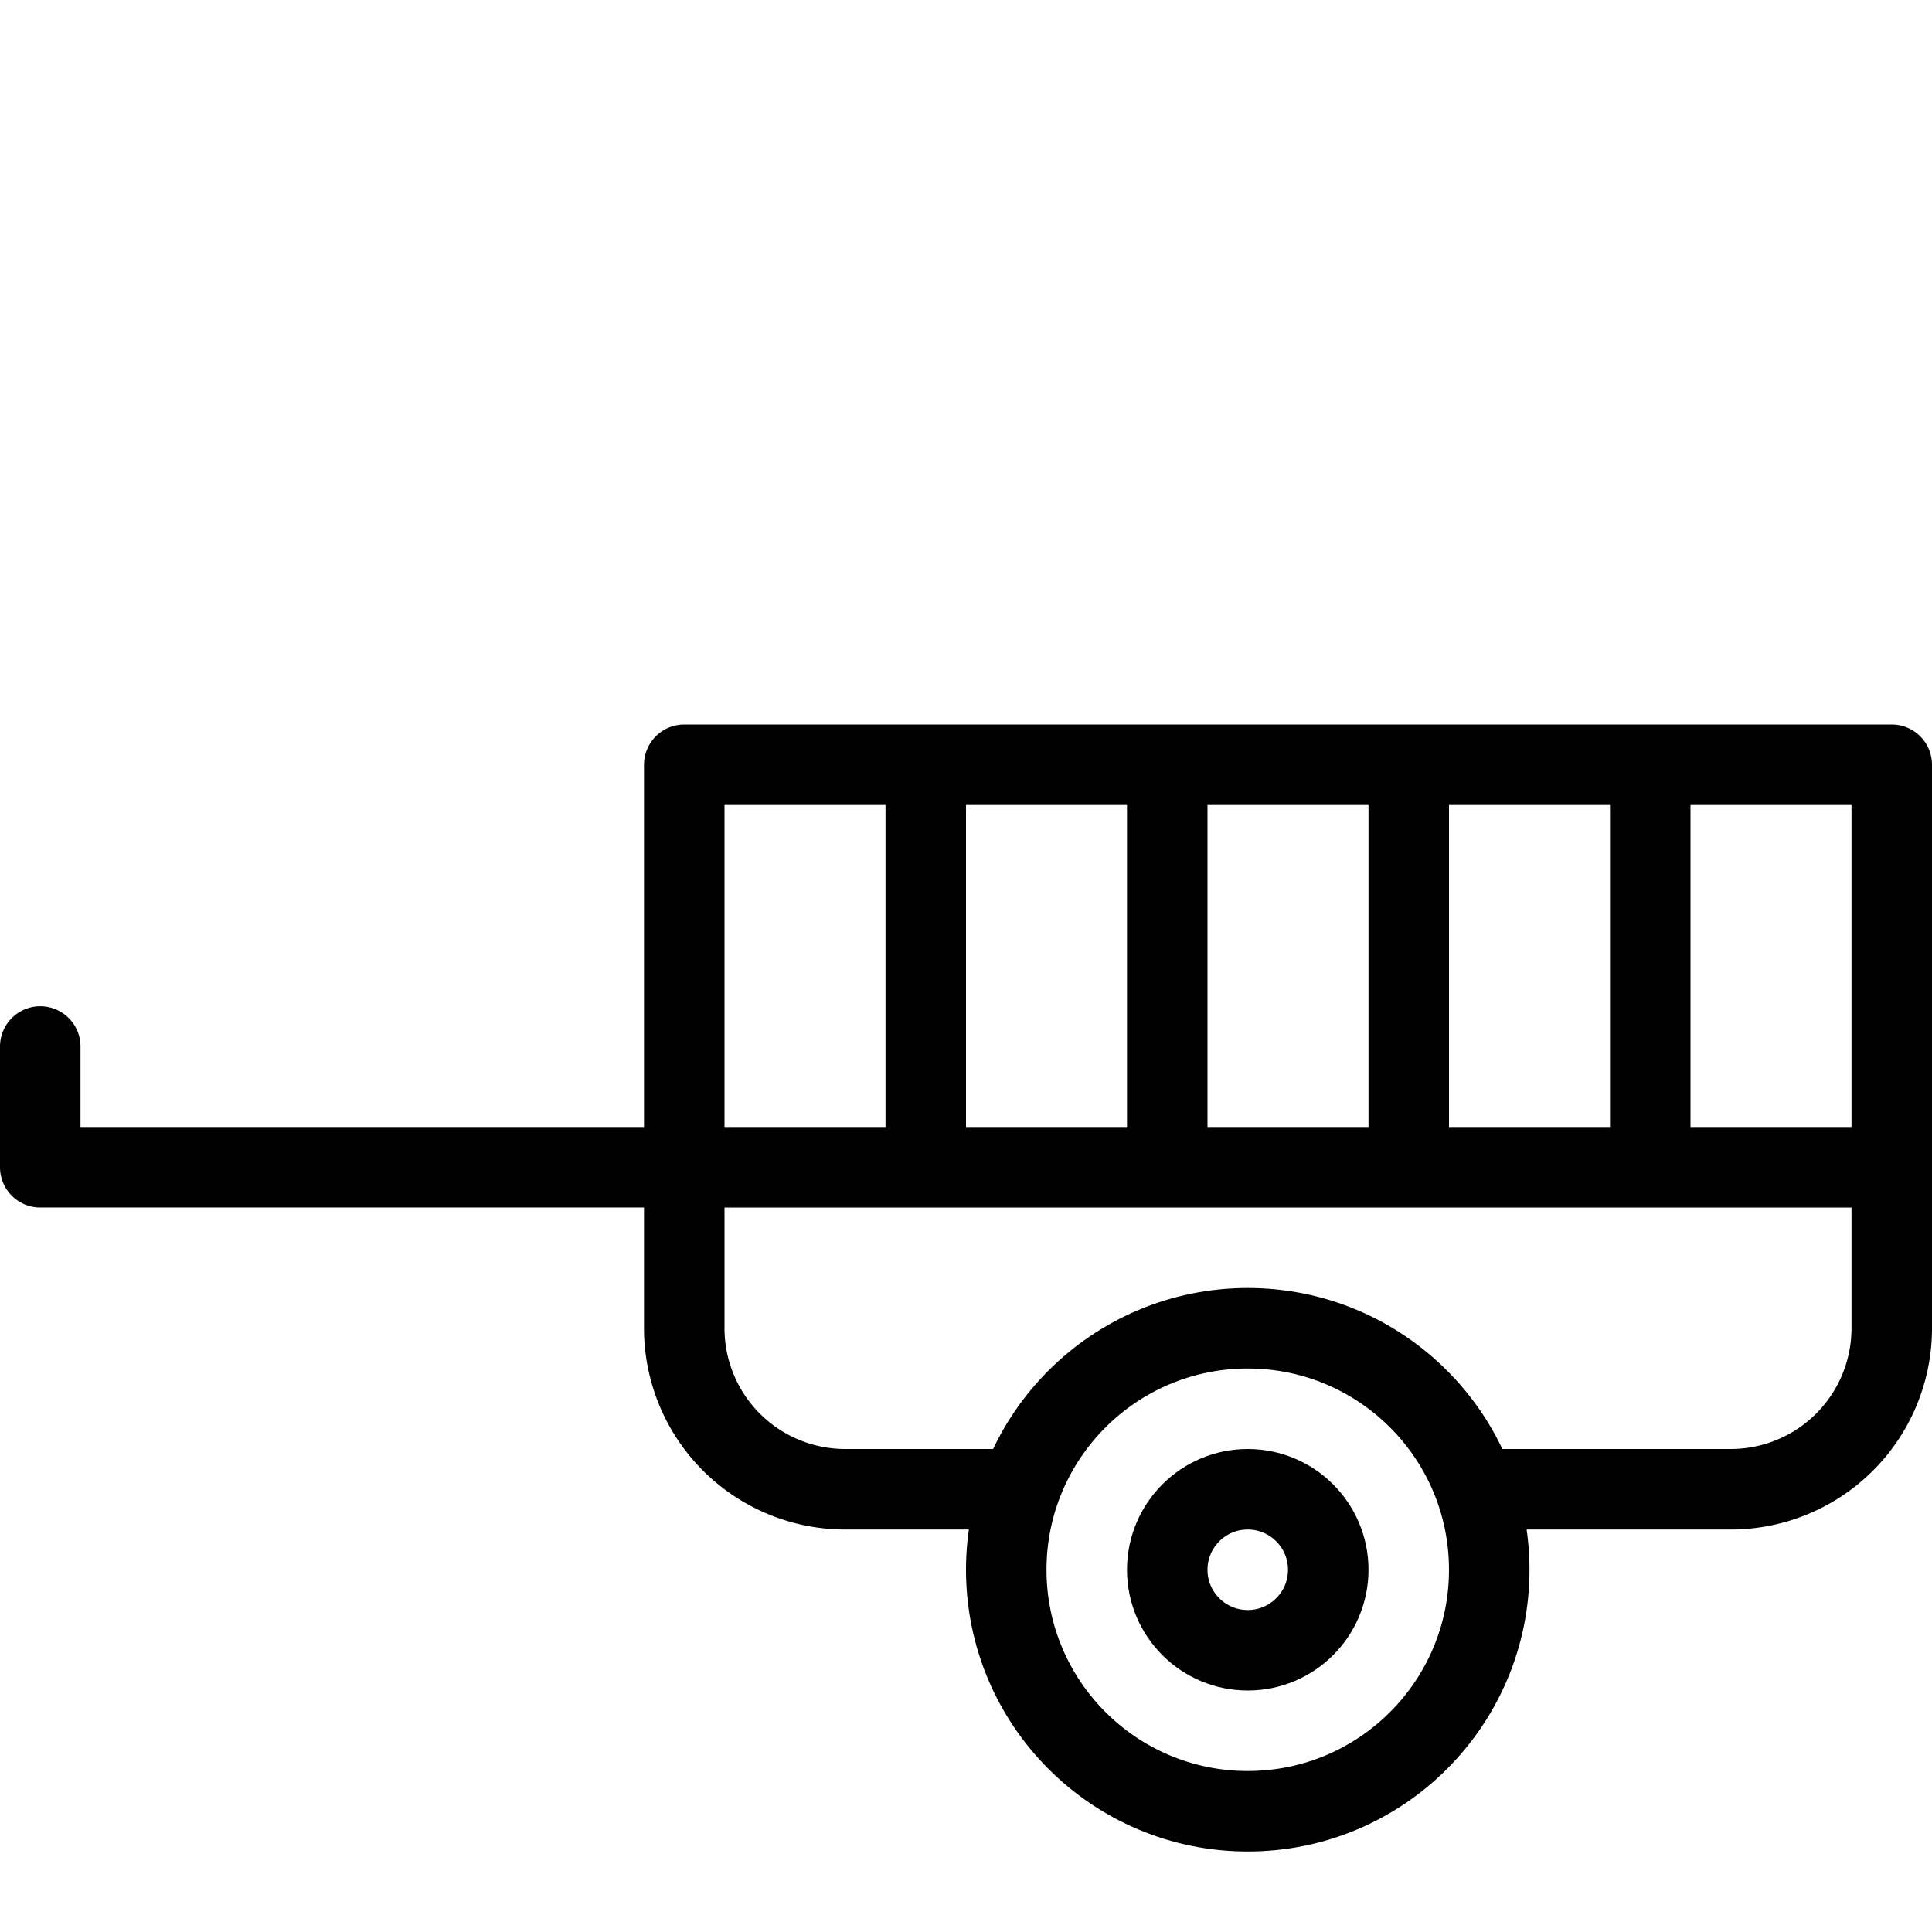 <svg xmlns="http://www.w3.org/2000/svg" viewBox="0 0 24 24" width="24" height="24"><g fill="none" stroke="#000" stroke-linejoin="round" stroke-miterlimit="10"><path stroke-linecap="round" d="M18.5 18.5h3a2 2 0 002-2v-2h-15v2a2 2 0 002 2h2m-4-4h-8V13m8 1.5v-5m3 5v-5m3 5v-5m3 5v-5m3 5v-5m3 5v-5m-15 0h15"/><circle cx="15.5" cy="19.5" r="3"/><circle cx="15.5" cy="19.5" r="1"/></g><path fill="none" d="M0 0h24v24H0z"/></svg>
